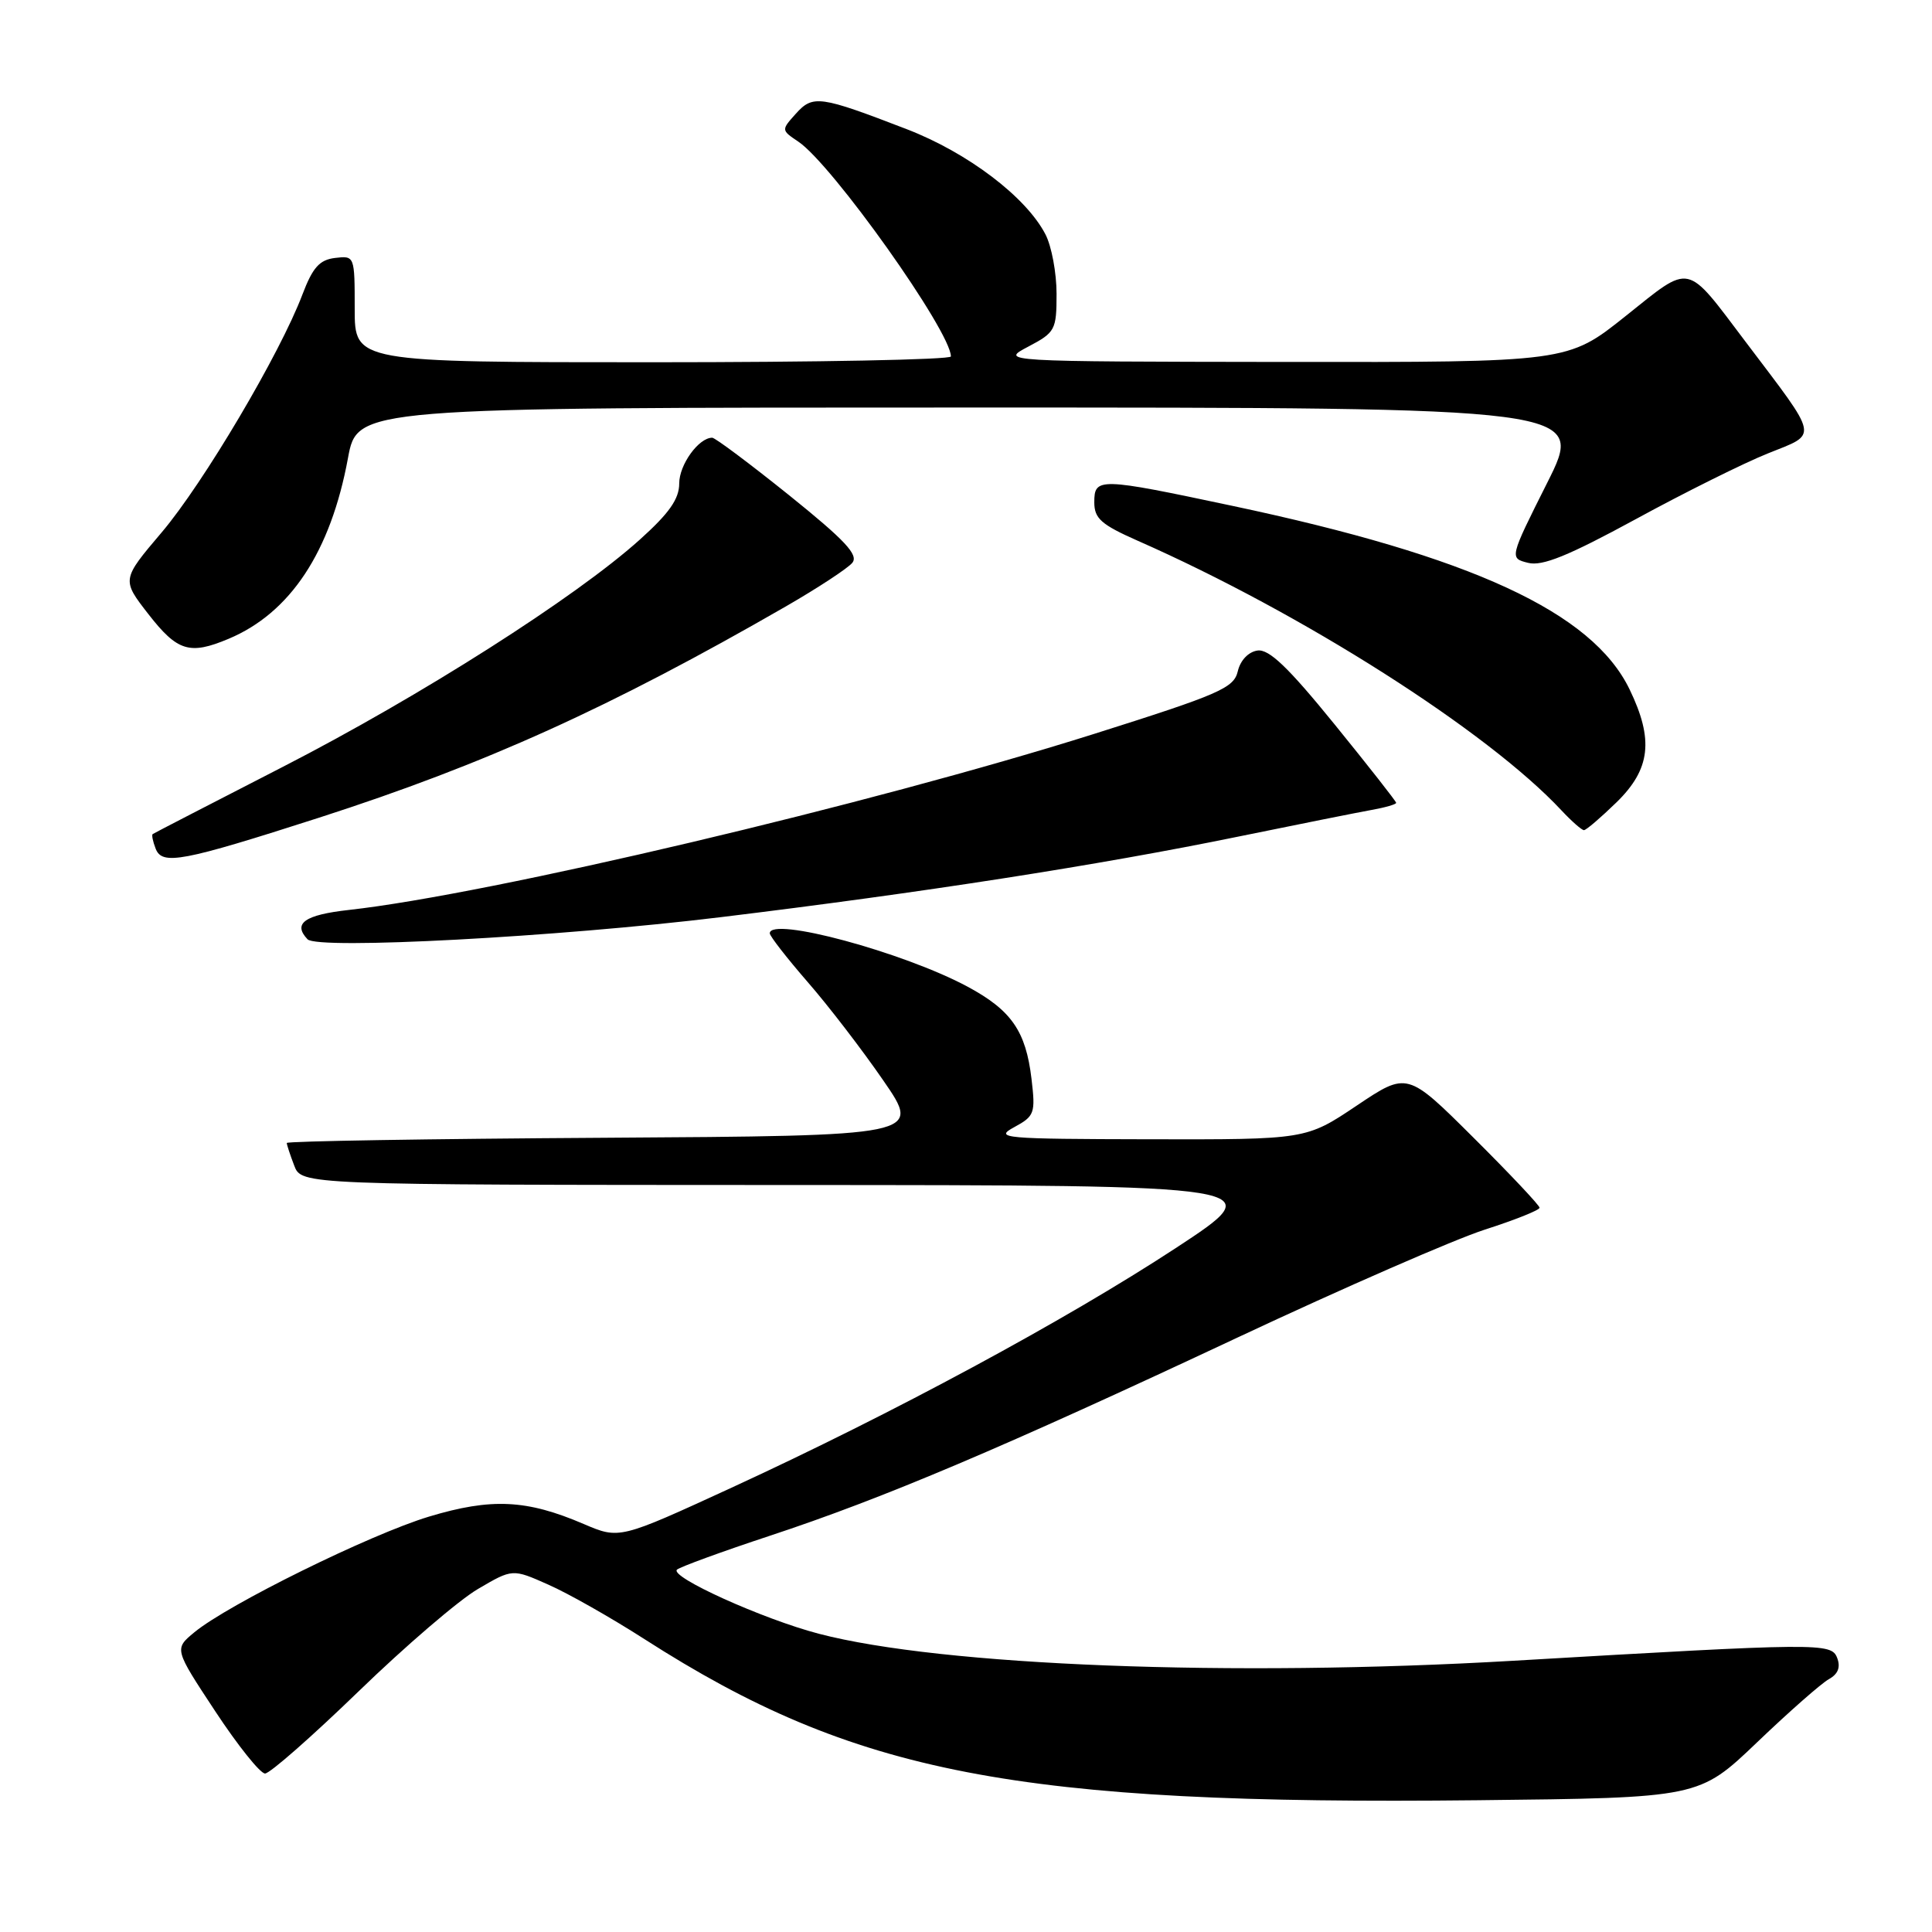 <?xml version="1.0" encoding="UTF-8" standalone="no"?>
<!DOCTYPE svg PUBLIC "-//W3C//DTD SVG 1.1//EN" "http://www.w3.org/Graphics/SVG/1.1/DTD/svg11.dtd" >
<svg xmlns="http://www.w3.org/2000/svg" xmlns:xlink="http://www.w3.org/1999/xlink" version="1.1" viewBox="0 0 256 256">
 <g >
 <path fill="currentColor"
d=" M 232.83 230.86 C 237.06 226.81 241.34 223.05 242.33 222.50 C 243.56 221.82 243.91 220.91 243.43 219.67 C 242.66 217.67 241.19 217.68 200.50 220.06 C 163.23 222.23 124.77 220.74 108.50 216.48 C 101.08 214.54 88.65 208.92 89.71 207.98 C 90.15 207.61 95.67 205.59 102.00 203.50 C 117.06 198.53 132.87 191.83 164.00 177.22 C 178.03 170.64 192.76 164.21 196.75 162.93 C 200.74 161.65 204.00 160.35 204.00 160.03 C 204.00 159.72 200.06 155.53 195.23 150.73 C 186.47 142.01 186.47 142.01 179.77 146.50 C 173.06 151.00 173.06 151.00 152.28 150.96 C 132.88 150.92 131.69 150.82 134.38 149.36 C 137.09 147.89 137.22 147.52 136.68 142.95 C 135.93 136.63 134.02 133.87 128.23 130.75 C 119.74 126.18 102.00 121.39 102.00 123.67 C 102.00 124.04 104.25 126.93 107.00 130.10 C 109.76 133.26 114.28 139.15 117.05 143.18 C 122.10 150.50 122.10 150.50 80.05 150.76 C 56.92 150.90 38.00 151.21 38.00 151.45 C 38.00 151.68 38.44 153.02 38.98 154.43 C 39.95 157.00 39.95 157.00 104.23 157.02 C 168.50 157.04 168.50 157.04 155.79 165.38 C 141.15 174.97 118.35 187.27 96.95 197.12 C 82.08 203.96 82.08 203.96 77.35 201.94 C 69.78 198.69 65.11 198.47 56.84 200.96 C 49.06 203.31 30.24 212.58 25.75 216.29 C 23.08 218.50 23.08 218.50 28.52 226.75 C 31.51 231.29 34.48 235.00 35.12 235.00 C 35.76 235.00 41.33 230.10 47.51 224.12 C 53.69 218.13 60.81 212.02 63.33 210.55 C 67.91 207.86 67.91 207.86 72.65 209.97 C 75.27 211.12 81.00 214.37 85.39 217.19 C 113.26 235.07 134.64 239.20 195.82 238.54 C 225.13 238.22 225.13 238.22 232.83 230.86 Z  M 95.50 121.53 C 122.24 118.28 145.60 114.64 164.00 110.87 C 171.97 109.24 179.96 107.64 181.75 107.32 C 183.54 107.00 185.00 106.58 185.00 106.38 C 185.00 106.19 181.32 101.50 176.83 95.97 C 170.68 88.40 168.15 85.98 166.62 86.20 C 165.41 86.38 164.35 87.50 164.01 88.96 C 163.49 91.17 161.58 92.00 144.96 97.25 C 115.45 106.56 64.95 118.49 46.25 120.57 C 40.36 121.22 38.76 122.36 40.75 124.46 C 42.08 125.86 73.91 124.16 95.50 121.53 Z  M 42.30 108.34 C 64.33 101.24 80.83 93.77 104.17 80.33 C 108.38 77.90 112.33 75.31 112.93 74.58 C 113.80 73.54 111.99 71.60 104.56 65.62 C 99.34 61.43 94.76 58.00 94.37 58.00 C 92.58 58.00 90.00 61.57 90.00 64.06 C 90.00 66.12 88.67 68.01 84.76 71.52 C 76.23 79.19 55.69 92.26 37.50 101.60 C 28.15 106.40 20.38 110.41 20.23 110.52 C 20.08 110.63 20.25 111.49 20.62 112.44 C 21.48 114.69 24.10 114.19 42.30 108.34 Z  M 214.21 106.30 C 218.71 101.90 219.15 98.01 215.93 91.35 C 210.98 81.12 195.00 73.74 163.26 67.02 C 145.59 63.27 145.00 63.26 145.00 66.56 C 145.00 68.70 145.91 69.51 150.75 71.65 C 172.60 81.28 197.12 96.89 206.92 107.40 C 208.26 108.83 209.59 110.00 209.88 110.00 C 210.18 110.00 212.12 108.33 214.21 106.30 Z  M 30.28 84.65 C 38.47 81.22 43.82 73.12 46.11 60.69 C 47.35 54.00 47.35 54.00 128.68 54.00 C 210.02 54.00 210.02 54.00 205.01 63.98 C 200.00 73.96 200.00 73.96 202.48 74.58 C 204.36 75.06 207.81 73.65 216.73 68.80 C 223.20 65.27 231.10 61.34 234.28 60.07 C 240.97 57.38 241.16 58.33 231.34 45.34 C 223.26 34.65 224.21 34.86 215.39 41.89 C 207.74 48.00 207.74 48.00 170.12 47.96 C 132.50 47.91 132.50 47.91 136.25 45.93 C 139.82 44.05 140.00 43.72 140.00 38.93 C 140.00 36.16 139.34 32.62 138.53 31.06 C 135.97 26.10 128.23 20.23 120.13 17.11 C 108.63 12.68 107.72 12.55 105.46 15.06 C 103.51 17.23 103.51 17.24 105.77 18.76 C 110.24 21.74 126.00 43.93 126.00 47.23 C 126.00 47.66 108.22 48.00 86.50 48.00 C 47.00 48.00 47.00 48.00 47.00 40.93 C 47.00 33.90 46.99 33.87 44.39 34.18 C 42.33 34.43 41.43 35.45 40.07 39.03 C 37.12 46.84 26.94 64.05 21.41 70.56 C 16.11 76.81 16.11 76.81 19.69 81.41 C 23.51 86.31 25.14 86.81 30.28 84.65 Z "/>
</g>
</svg>